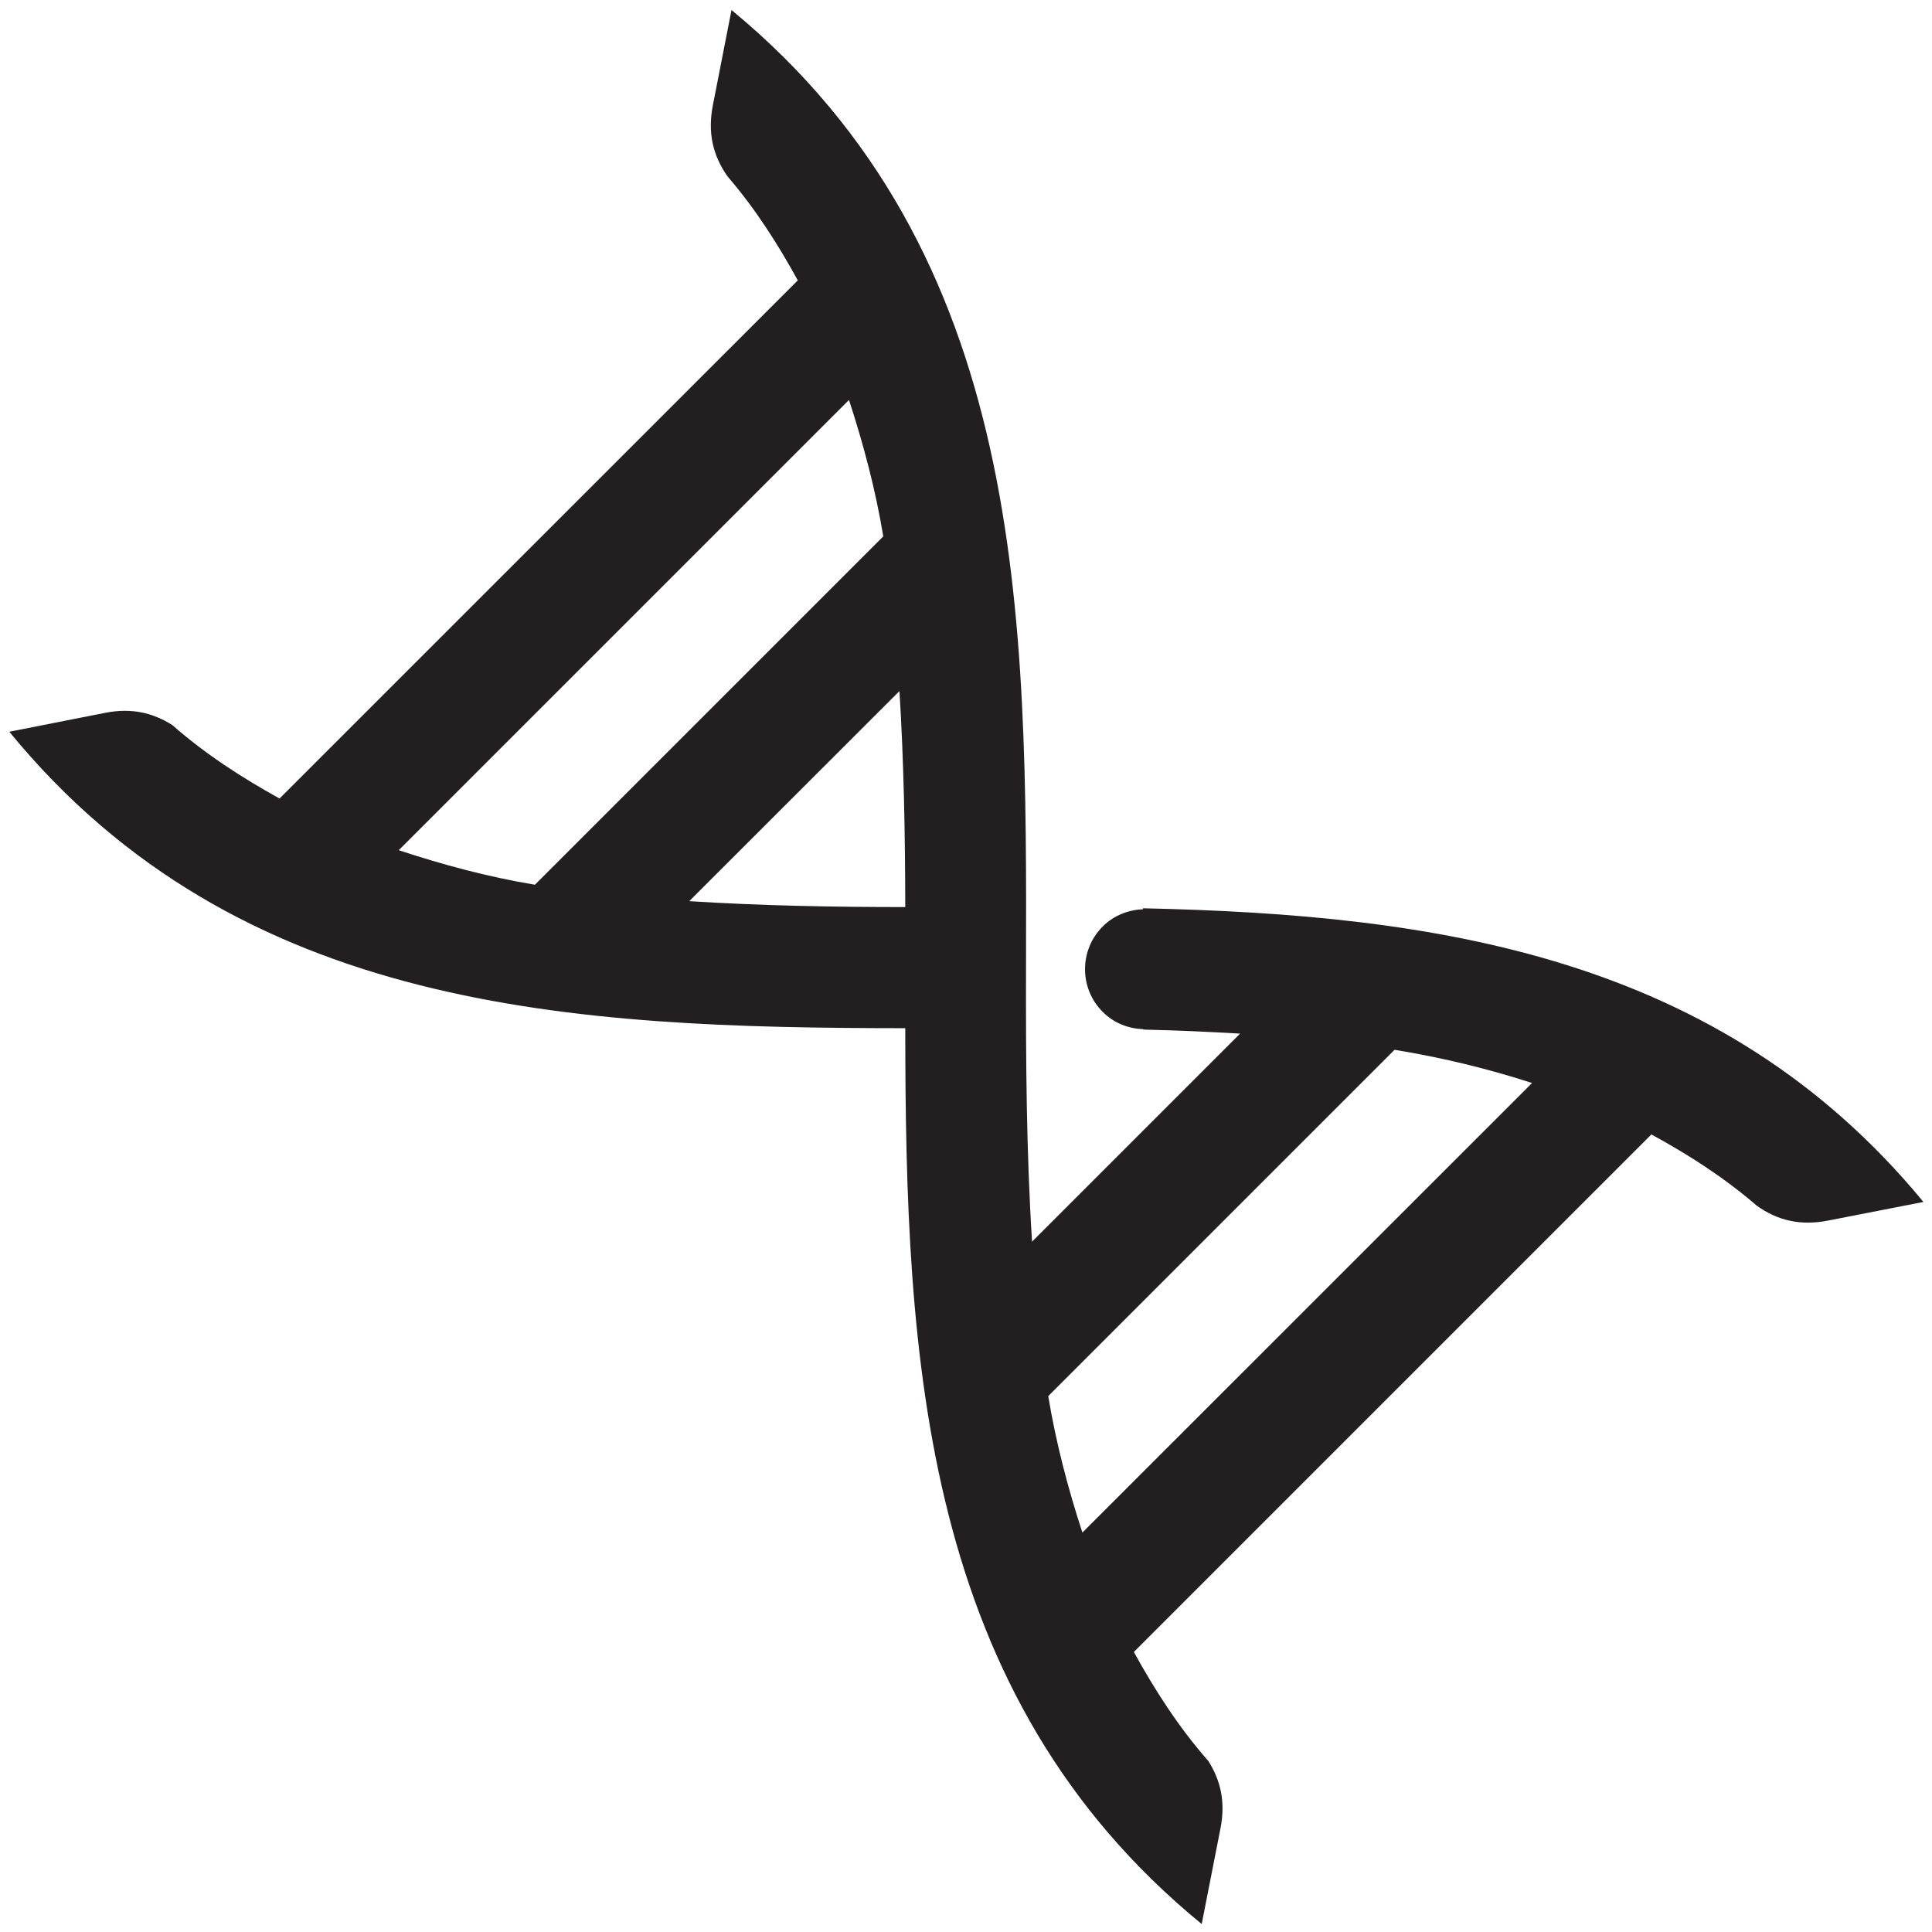 <?xml version="1.0" encoding="utf-8"?>
<!-- Generator: Adobe Illustrator 16.0.0, SVG Export Plug-In . SVG Version: 6.00 Build 0)  -->
<!DOCTYPE svg PUBLIC "-//W3C//DTD SVG 1.1//EN" "http://www.w3.org/Graphics/SVG/1.1/DTD/svg11.dtd">
<svg version="1.1" id="Layer_4" xmlns="http://www.w3.org/2000/svg" xmlns:xlink="http://www.w3.org/1999/xlink" x="0px" y="0px"
	 width="16px" height="16px" viewBox="0 0 16 16" enable-background="new 0 0 16 16" xml:space="preserve">
<path fill="#231F20" d="M9.466,7.522c0,0.003,0,0.005,0,0.008C9.345,7.535,9.225,7.58,9.132,7.673c-0.195,0.195-0.195,0.512,0,0.707
	c0.093,0.093,0.213,0.139,0.335,0.143c0,0.001,0,0.002,0,0.003c0.006,0,0.011,0,0.017,0.001c0.001,0,0.002,0,0.003,0
	c0.264,0.006,0.525,0.018,0.783,0.033l-1.723,1.723C8.5,9.543,8.495,8.78,8.497,8.003c0.007-2.909,0.01-5.902-2.439-7.92
	L5.905,0.865C5.858,1.097,5.903,1.288,6.026,1.462c0.232,0.27,0.417,0.561,0.581,0.86L2.315,6.613
	c-0.31-0.172-0.611-0.365-0.889-0.609C1.264,5.902,1.088,5.861,0.873,5.903L0.077,6.06c1.9,2.32,4.67,2.453,7.42,2.455
	c0.002,2.75,0.135,5.519,2.455,7.419l0.156-0.795c0.042-0.217,0.001-0.393-0.101-0.555c-0.248-0.282-0.443-0.588-0.617-0.903
	l4.286-4.286c0.305,0.166,0.599,0.354,0.873,0.59c0.173,0.124,0.365,0.169,0.597,0.122l0.783-0.153
	C14.247,7.912,11.888,7.575,9.466,7.522z M7.031,3.312C7.15,3.677,7.25,4.051,7.315,4.442L4.43,7.327
	C4.039,7.262,3.666,7.161,3.302,7.041L7.031,3.312z M5.708,7.463l1.741-1.74c0.036,0.582,0.047,1.181,0.048,1.789
	C6.889,7.512,6.291,7.5,5.708,7.463z M8.964,12.692c-0.119-0.364-0.218-0.739-0.283-1.13l2.868-2.868
	c0.393,0.064,0.772,0.156,1.139,0.275L8.964,12.692z"/>
</svg>

